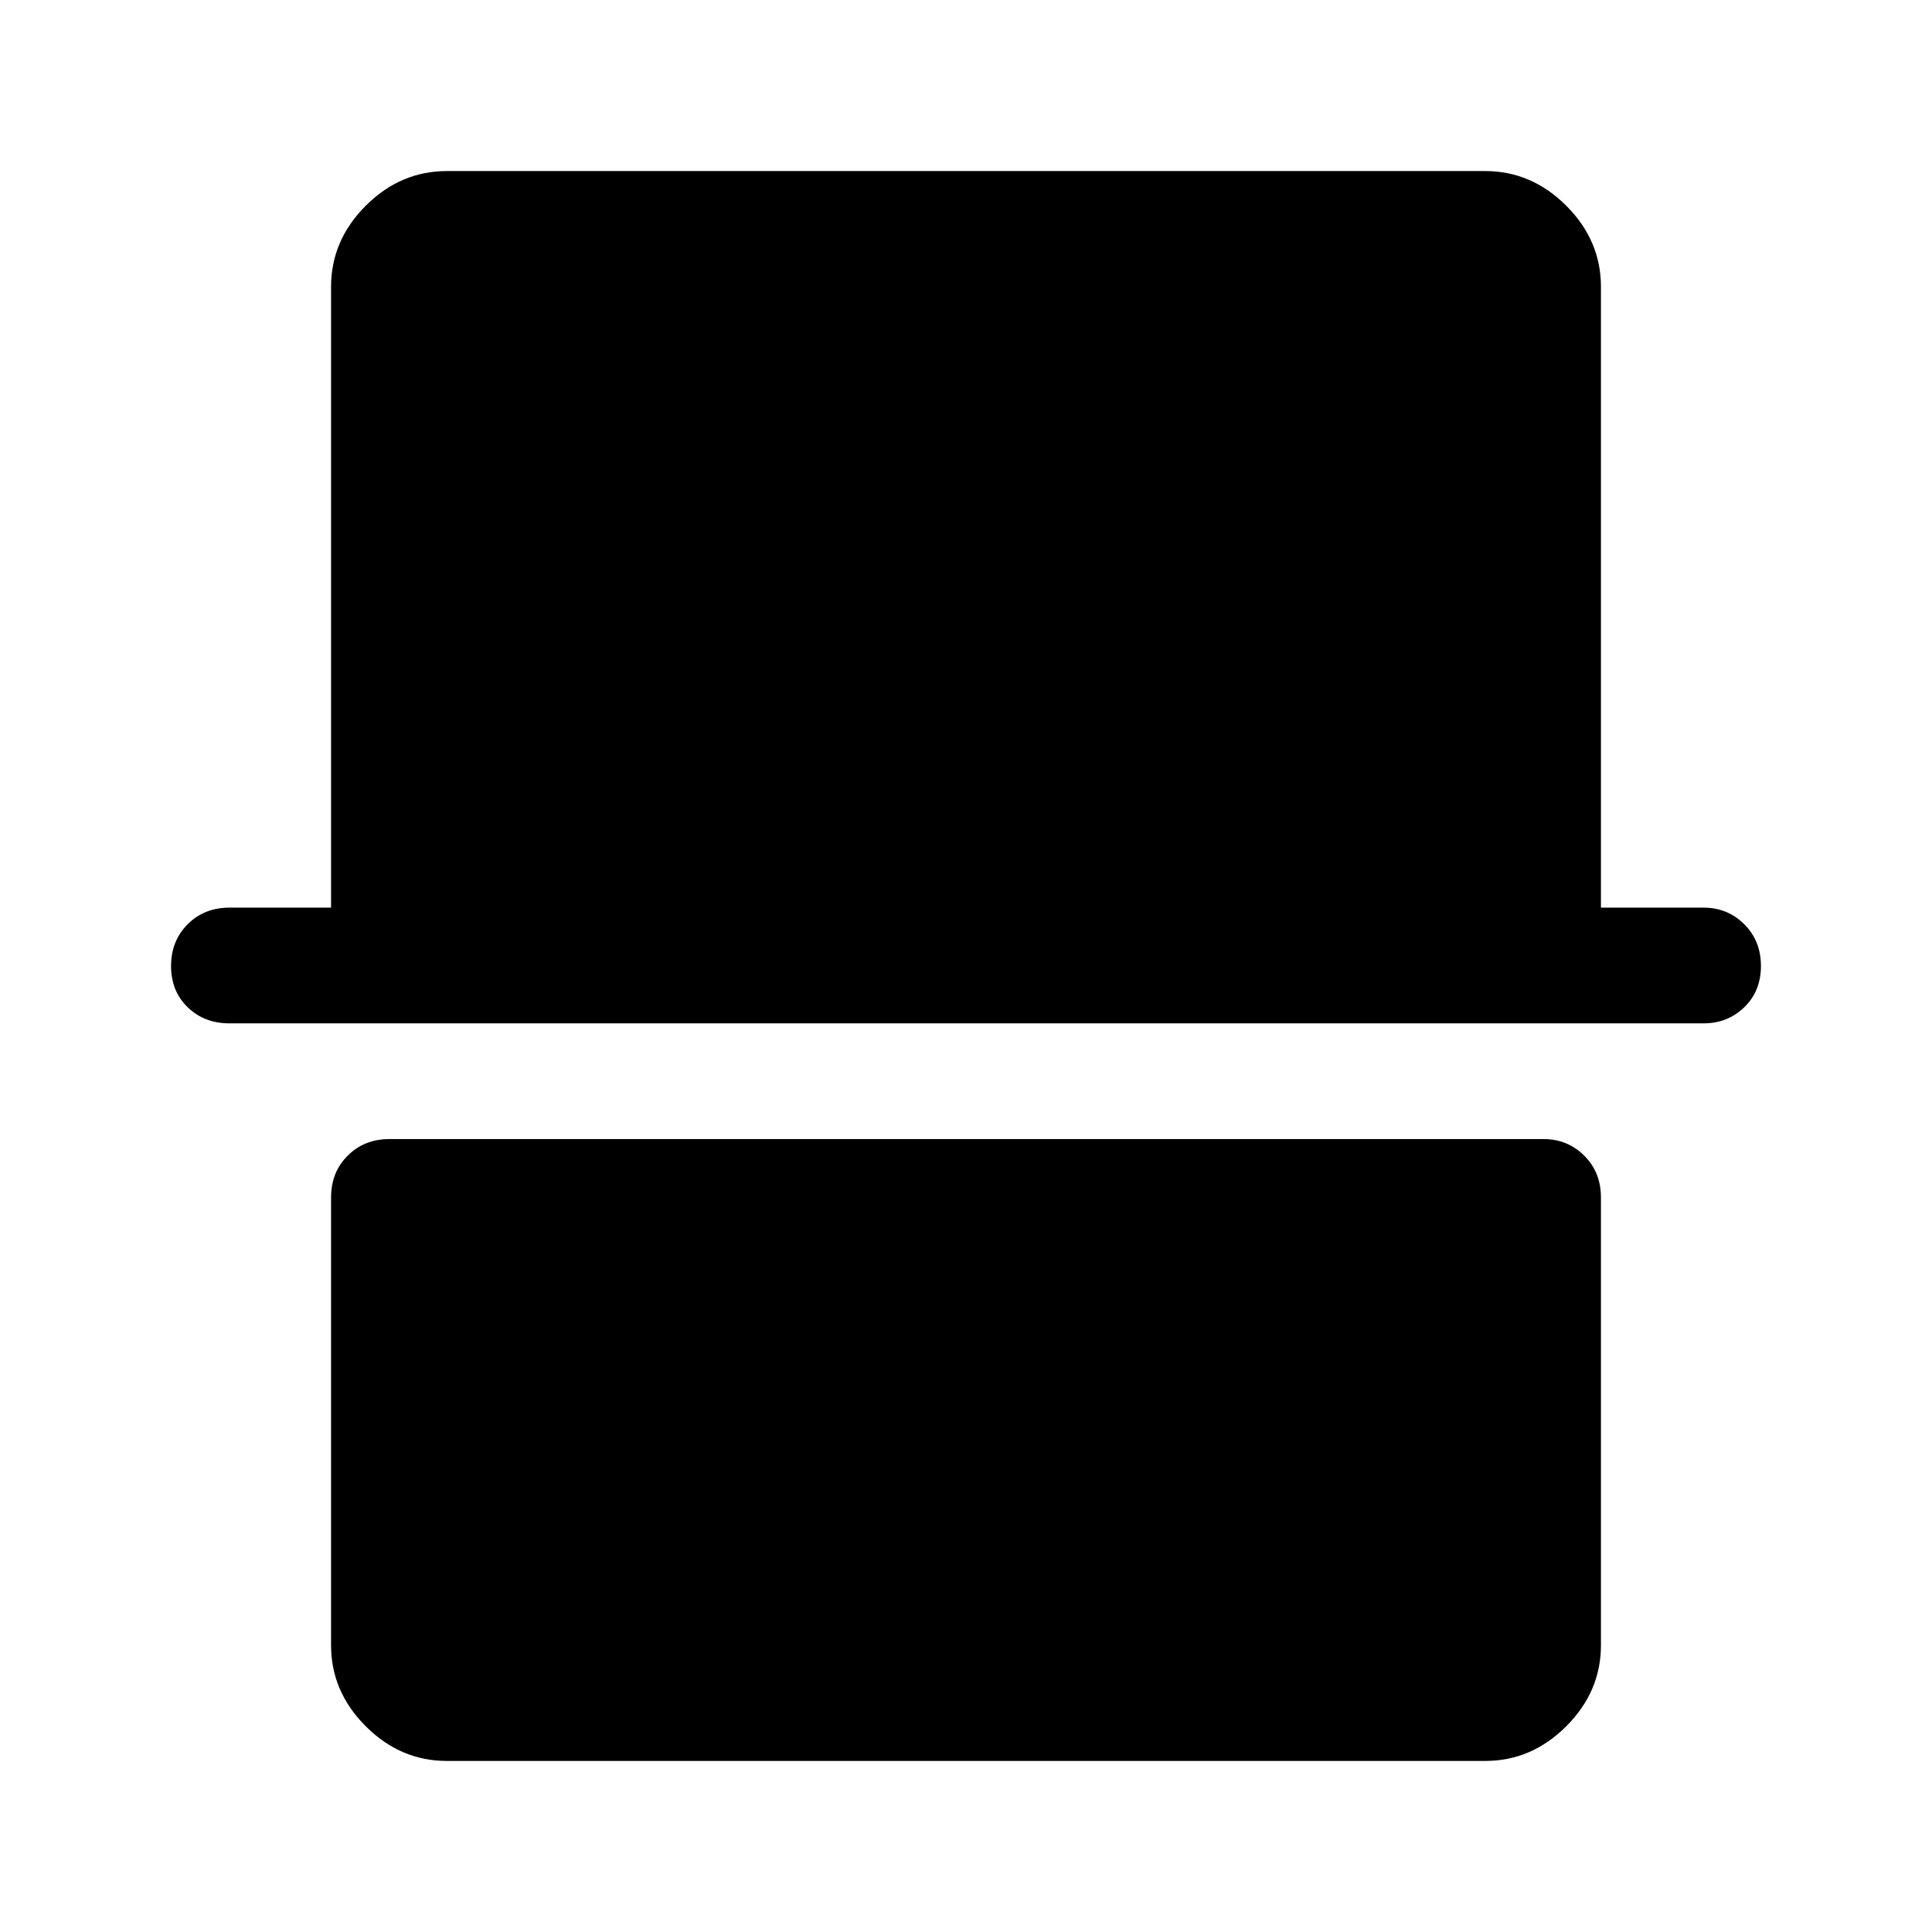 <svg xmlns="http://www.w3.org/2000/svg" height="48" viewBox="0 -960 960 960" width="48"><path d="M222-85q-23.03 0-40.27-17.23-17.23-17.24-17.23-40.27V-365q0-12.5 8.25-20.75T193.5-394H767q11.92 0 20.21 8.25 8.29 8.25 8.29 20.75v222.5q0 23.03-17.23 40.27Q761.03-85 738-85H222ZM114-451.5q-12.5 0-20.75-8T85-480q0-12.5 8.25-20.75T114-509h50.5v-308.5q0-23.03 17.23-40.27Q198.97-875 222-875h516q23.03 0 40.27 17.23 17.23 17.24 17.23 40.27V-509h51q11.92 0 20.21 8.25Q875-492.5 875-480t-8.29 20.5q-8.29 8-20.21 8H114Z"/></svg>